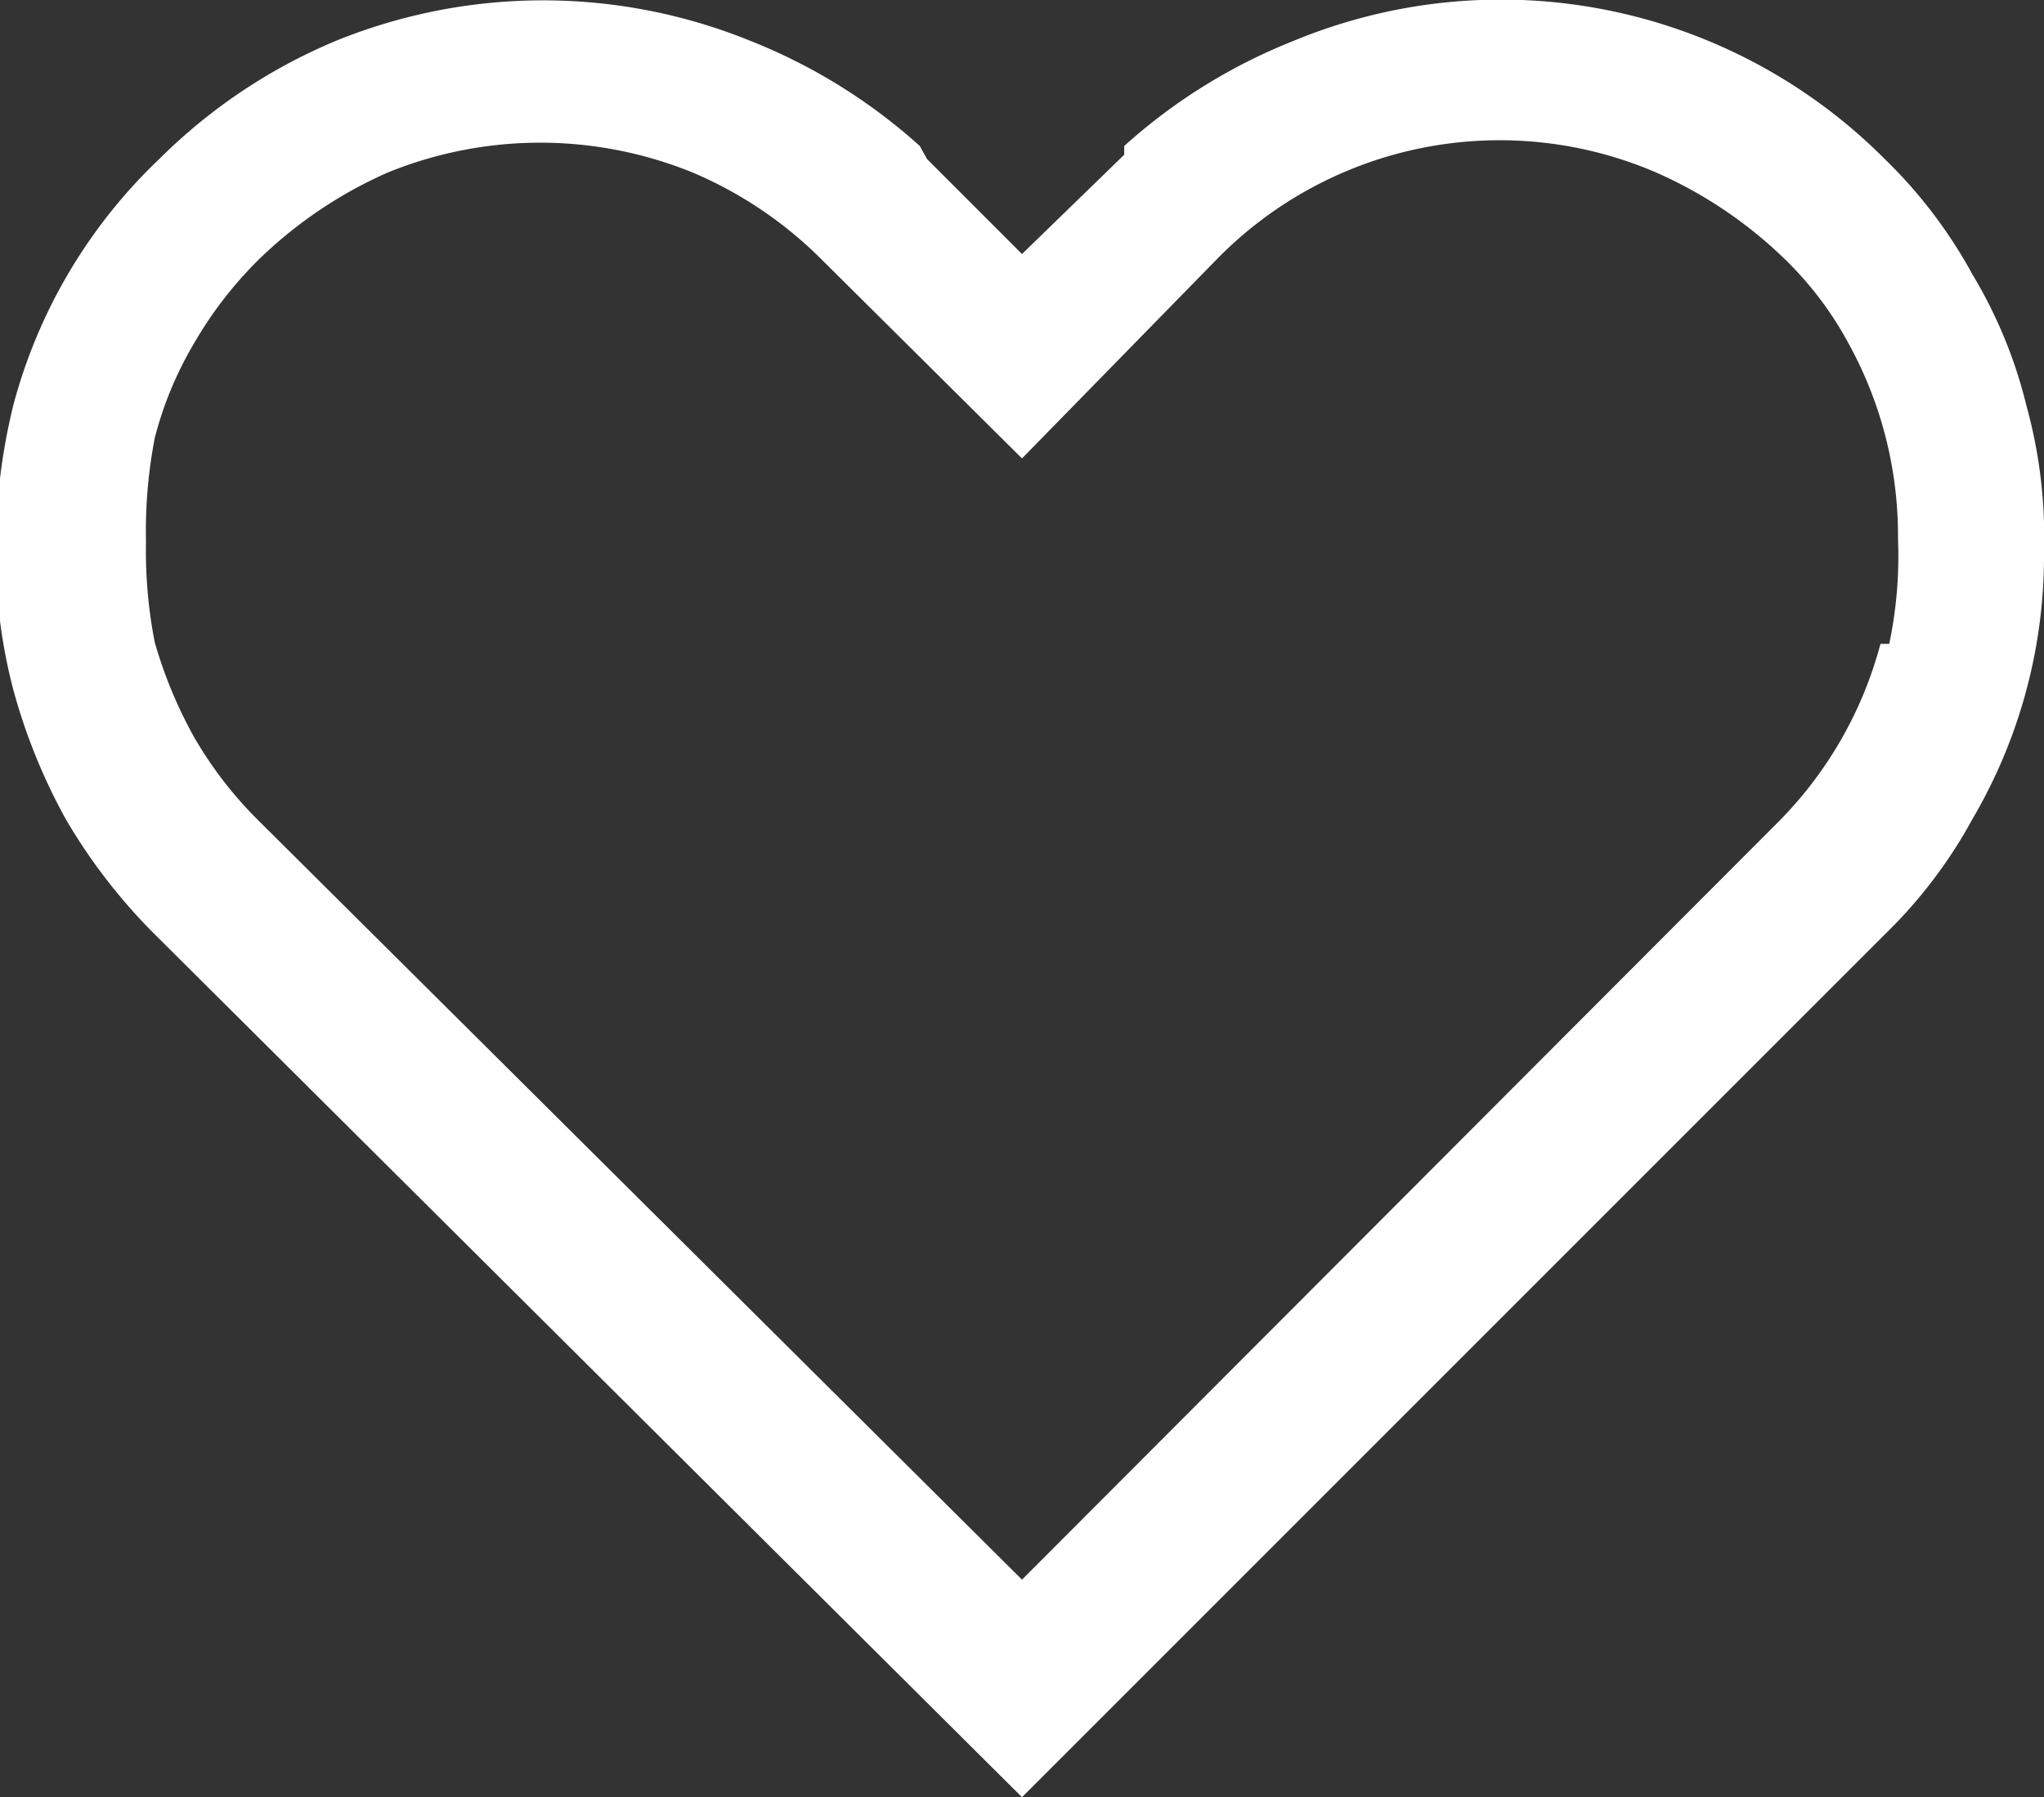 <svg xmlns="http://www.w3.org/2000/svg" viewBox="0 0 14 12.31"><rect x="0" y="0" width="14" height="12.31" fill="#333333" stroke="none"/><defs><style>.cls-1{fill:#fff;}</style></defs><g id="Layer_2" data-name="Layer 2"><g id="Layer_1-2" data-name="Layer 1"><path class="cls-1" d="M13.88,2.78a3.22,3.22,0,0,0-.37-.9,3.3,3.3,0,0,0-.6-.79A3.71,3.71,0,0,0,8.86.28,3.85,3.85,0,0,0,7.7,1l0,.06L7,1.74l-.65-.65L6.3,1A3.85,3.85,0,0,0,5.14.28,3.77,3.77,0,0,0,2.3.28a3.78,3.78,0,0,0-1.21.81,3.6,3.6,0,0,0-1,1.69,4.21,4.21,0,0,0-.12,1,3.73,3.73,0,0,0,.12.94,4,4,0,0,0,.36.89,3.88,3.88,0,0,0,.61.79L7,12.31,12.91,6.4a3.3,3.3,0,0,0,.6-.79A3.56,3.56,0,0,0,14,3.78,3.38,3.38,0,0,0,13.88,2.78Zm-1,1.63a2.72,2.72,0,0,1-.69,1.21L7,10.82,1.77,5.62a2.71,2.71,0,0,1-.44-.57,3.08,3.08,0,0,1-.27-.65A3.25,3.25,0,0,1,1,3.71,3.36,3.36,0,0,1,1.06,3a2.48,2.48,0,0,1,.27-.65,2.71,2.71,0,0,1,.44-.57,3,3,0,0,1,.89-.6,2.77,2.77,0,0,1,2.08,0,2.78,2.78,0,0,1,.88.59L7,3.14,8.34,1.77a2.71,2.71,0,0,1,3-.59,3,3,0,0,1,.89.6,2.37,2.37,0,0,1,.43.57A2.73,2.73,0,0,1,13,3.69a2.92,2.92,0,0,1-.06.72Z"/></g></g></svg>